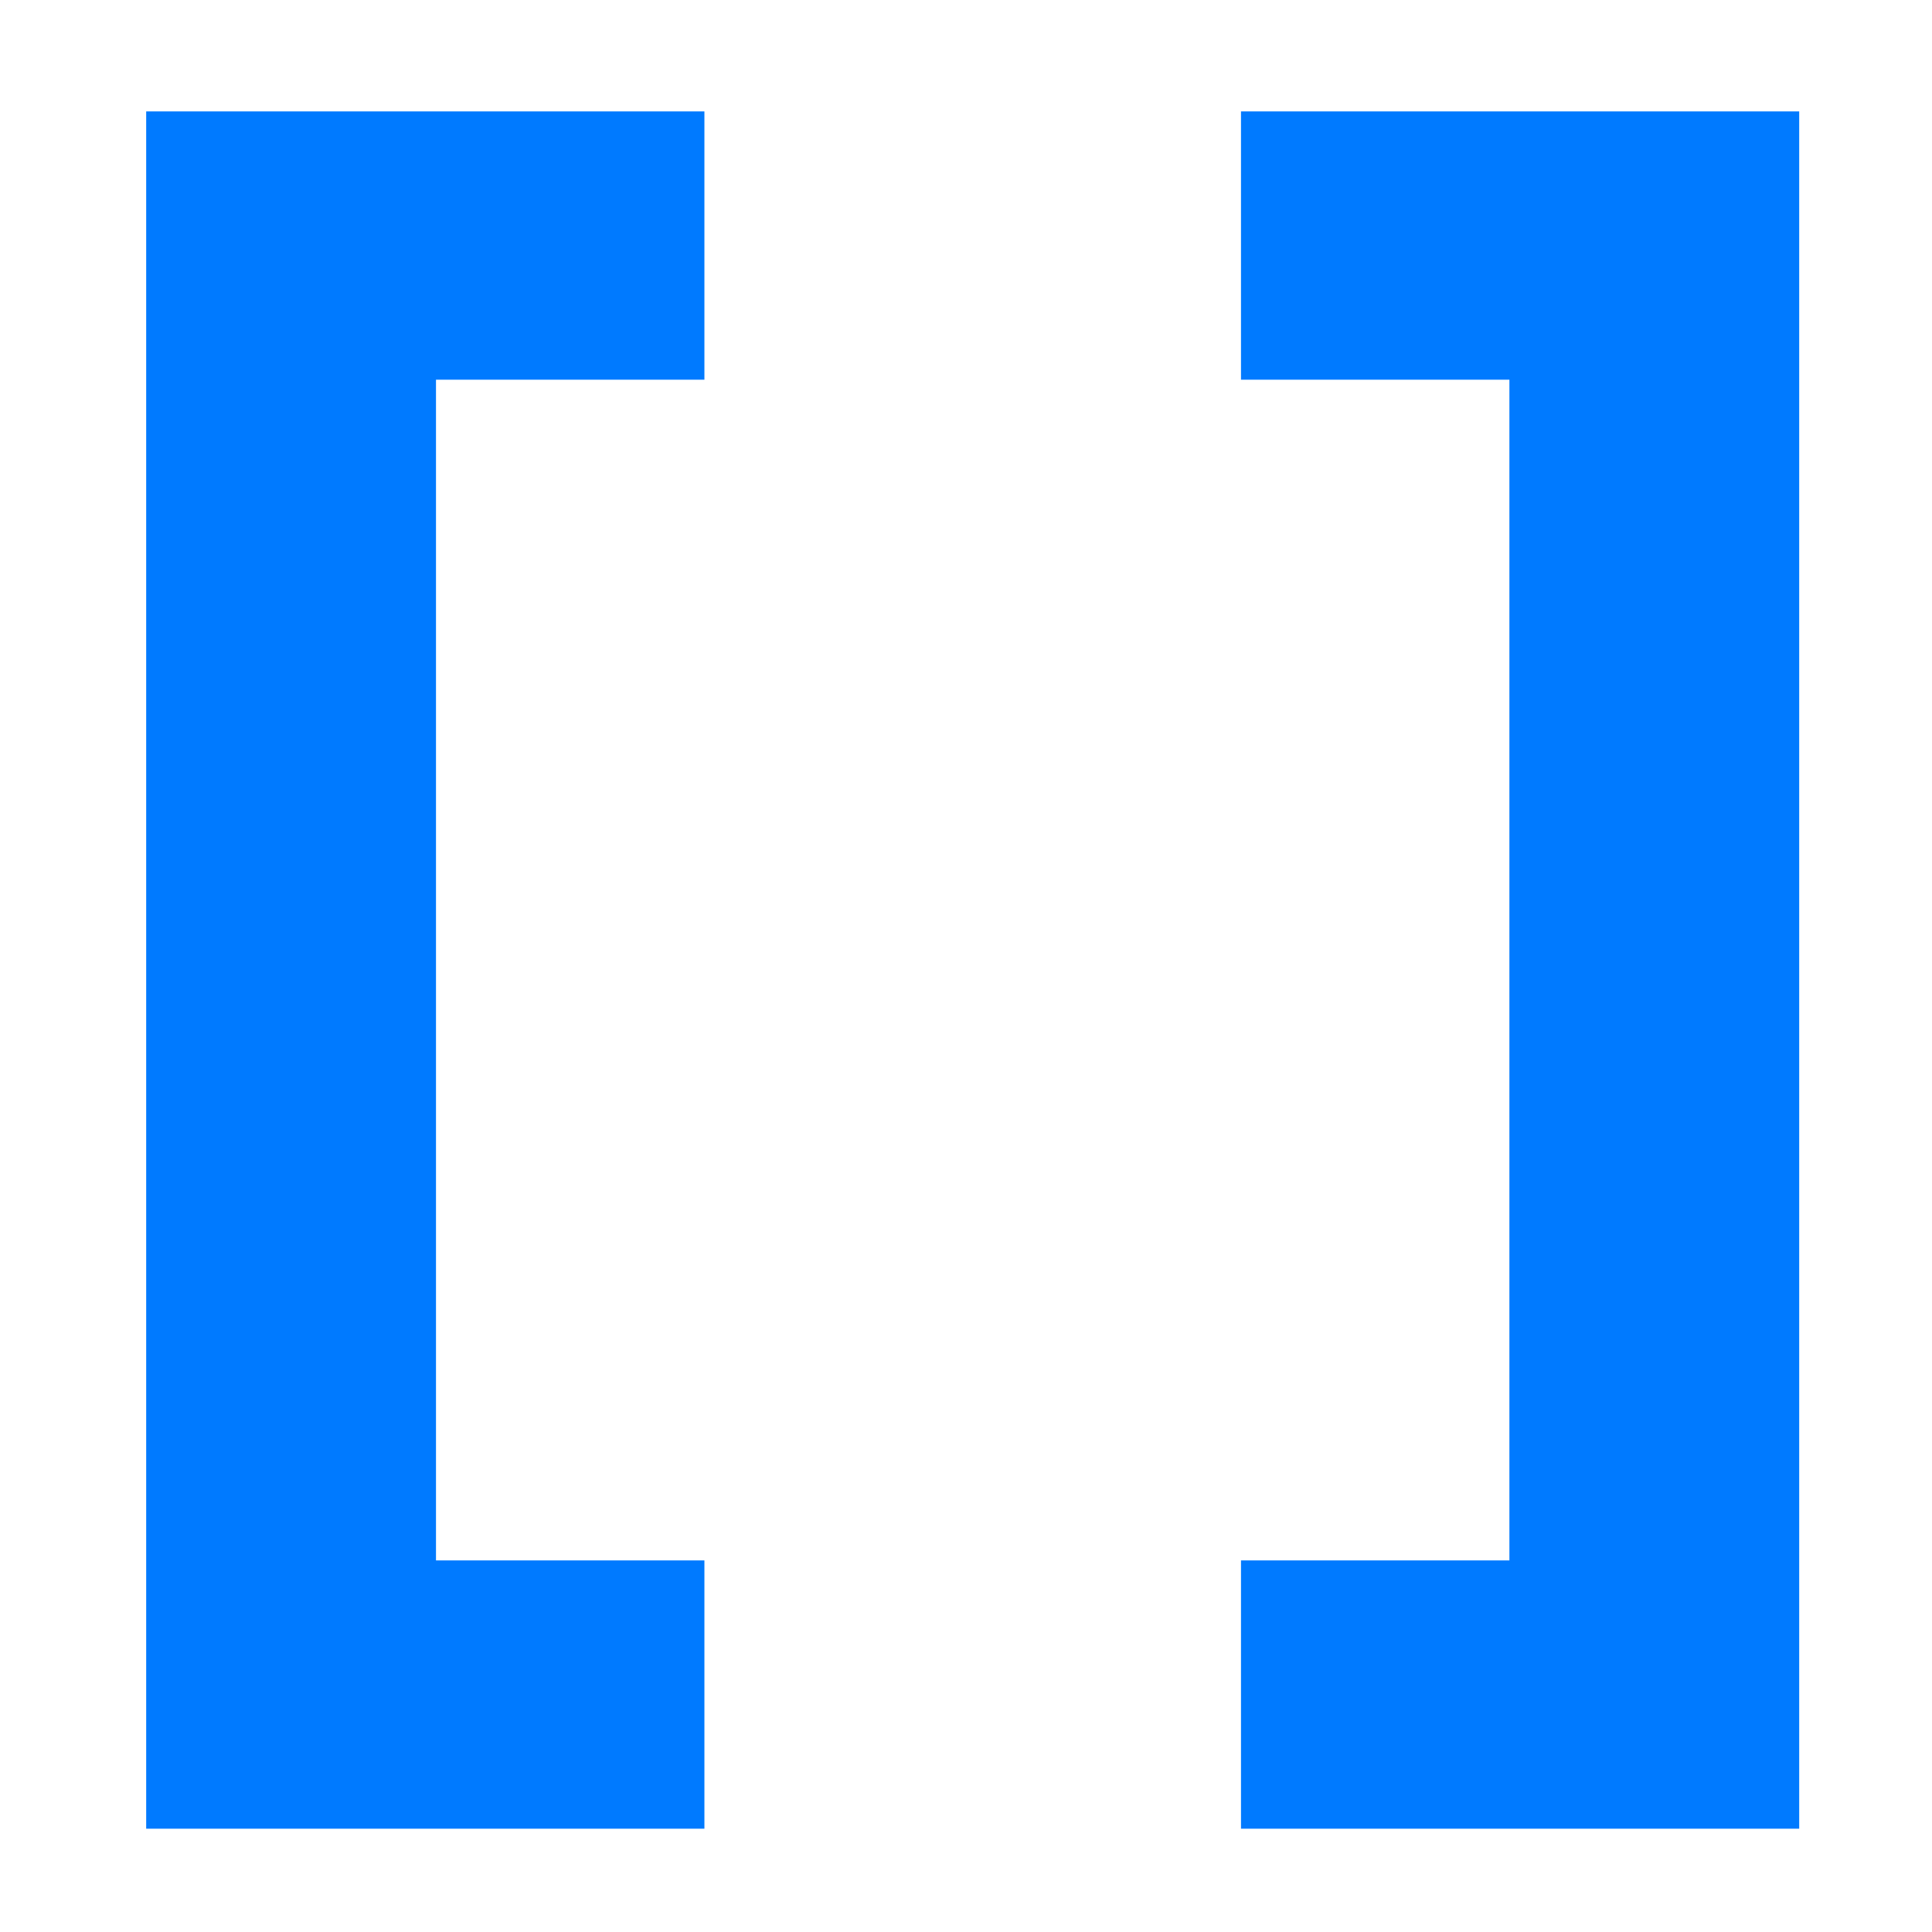 <svg width="15" height="15" viewBox="0 0 15 15" fill="none" xmlns="http://www.w3.org/2000/svg">
<path d="M1.135 0.865V14.198H5.469V12.115H3.385V2.948H5.469V0.865H1.135ZM9.635 0.865V2.948H11.719V12.115H9.635V14.198H13.969V0.865H9.635Z" fill="#007AFF"/>
</svg>
